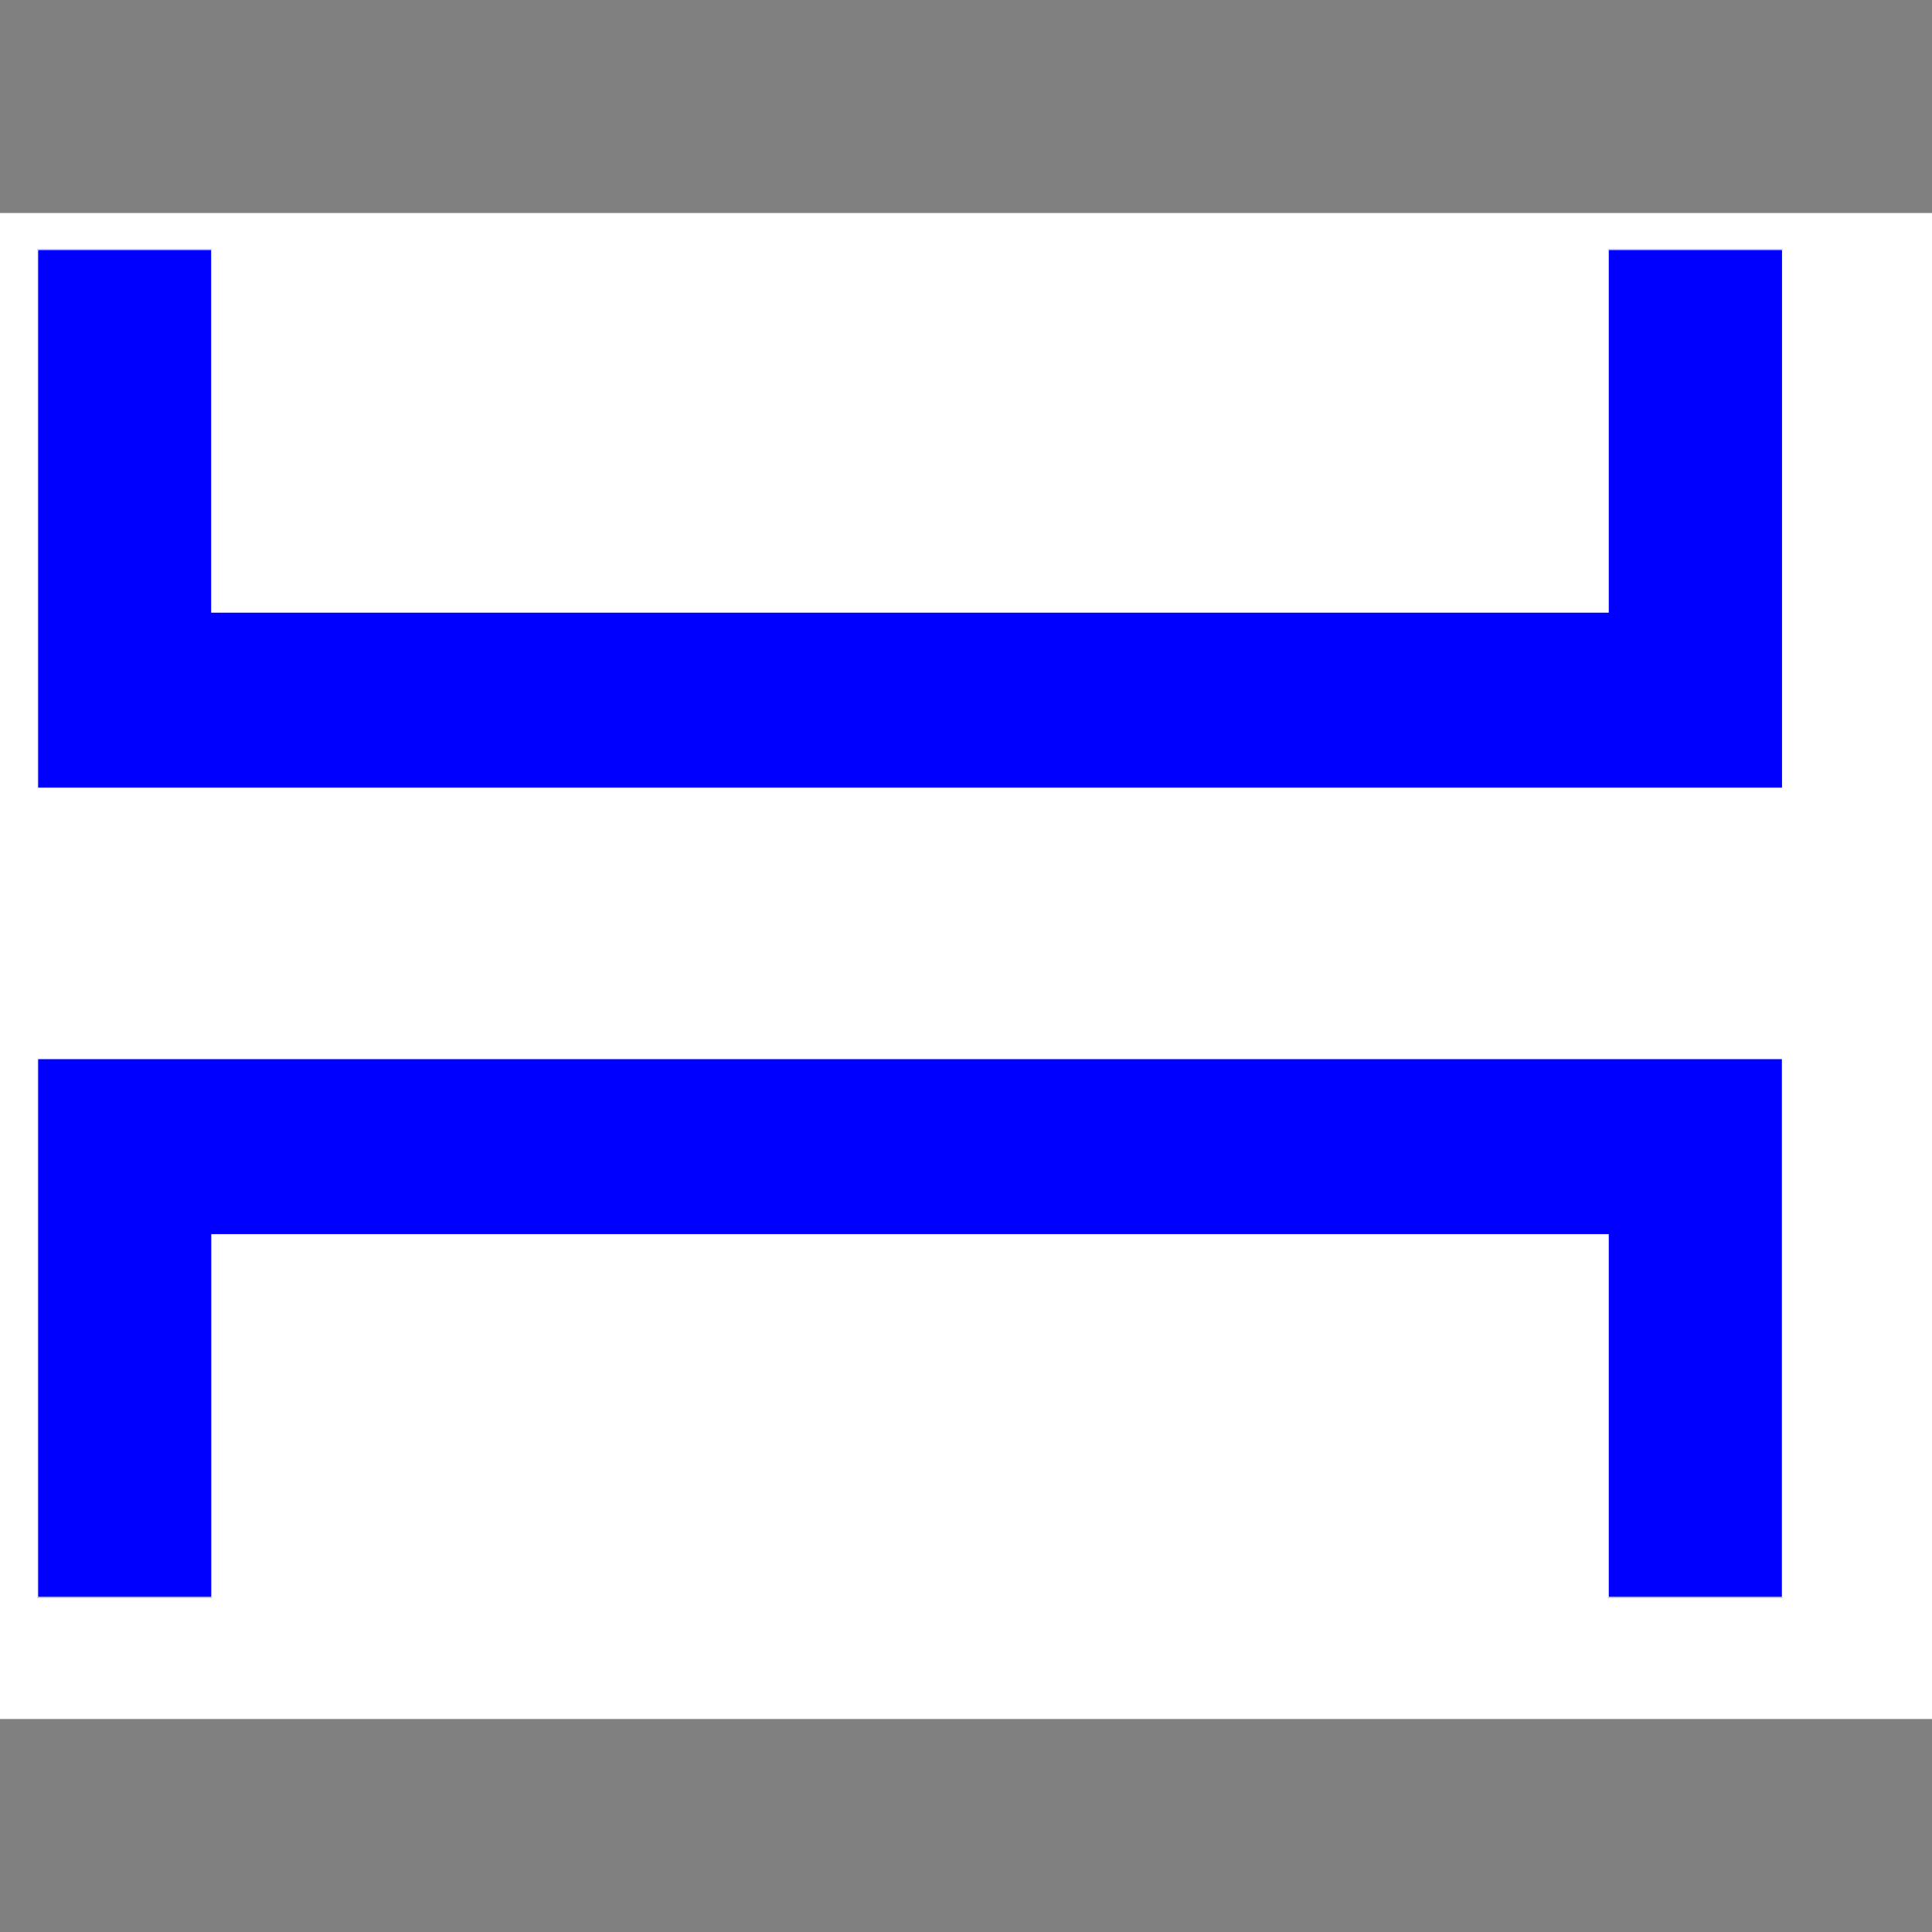 <?xml version="1.0" encoding="utf-8"?>
<!-- Generator: Adobe Illustrator 28.0.0, SVG Export Plug-In . SVG Version: 6.00 Build 0)  -->
<svg version="1.1" id="Layer_1" xmlns="http://www.w3.org/2000/svg" xmlns:xlink="http://www.w3.org/1999/xlink" x="0px" y="0px"
	 viewBox="0 0 156 156" style="enable-background:new 0 0 156 156;" xml:space="preserve">
<rect x="0" y="0" width="156" height="156" fill="#808080" stroke="none"/>
<style type="text/css">
	.st0{fill-rule:evenodd;clip-rule:evenodd;fill:#FFFFFF;}
	
		.st1{clip-path:url(#SVGID_00000180340210486564430460000005406078610349038270_);fill-rule:evenodd;clip-rule:evenodd;fill:#0000FF;}
	.st2{clip-path:url(#SVGID_00000024682884007284056100000003759827694576752054_);fill:#FFFFFF;}
	.st3{fill:none;}
</style>
<g>
	<polygon class="st0" points="0,17.2 156,17.2 156,138.8 0,138.8 	"/>
	<polygon class="st0" points="2.39,19.49 146.78,19.49 146.78,129.62 2.39,129.62 	"/>
	<g>
		<g>
			<defs>
				<rect id="SVGID_1_" x="3" y="20.11" width="143.15" height="108.89"/>
			</defs>
			<clipPath id="SVGID_00000110448077235944502880000015435240014956408481_">
				<use xlink:href="#SVGID_1_"  style="overflow:visible;"/>
			</clipPath>
			
				<path style="clip-path:url(#SVGID_00000110448077235944502880000015435240014956408481_);fill-rule:evenodd;clip-rule:evenodd;fill:#0000FF;" d="
				M143.96,63.67H3V20.11h14.12v29.28h112.71V20.11h14.12V63.67L143.96,63.67z M17.12,129.01H3V85.45h140.95v43.56h-14.12V99.72
				H17.12V129.01L17.12,129.01z"/>
		</g>
		<g>
			<defs>
				<rect id="SVGID_00000086655916222488336610000013964210741021324178_" x="3" y="20.11" width="143.15" height="108.89"/>
			</defs>
			<clipPath id="SVGID_00000008141615353614773110000003864210253461671813_">
				<use xlink:href="#SVGID_00000086655916222488336610000013964210741021324178_"  style="overflow:visible;"/>
			</clipPath>
			<path style="clip-path:url(#SVGID_00000008141615353614773110000003864210253461671813_);fill:#FFFFFF;" d="M144.03,129.08
				h-14.27V99.79H17.2v29.28H2.93v-43.7h141.1V129.08z M129.9,128.94h13.98V85.52H3.08v43.42h13.98V99.65H129.9V128.94z
				 M144.03,63.74H2.93v-43.7H17.2v29.28h112.55V20.04h14.27L144.03,63.74L144.03,63.74z M3.08,63.6h140.81V20.19H129.9v29.28H17.05
				V20.19H3.08V63.6z"/>
		</g>
	</g>
	<polygon class="st3" points="0.48,138.32 155.52,138.32 155.52,17.67 0.48,17.67 	"/>
</g>
</svg>
